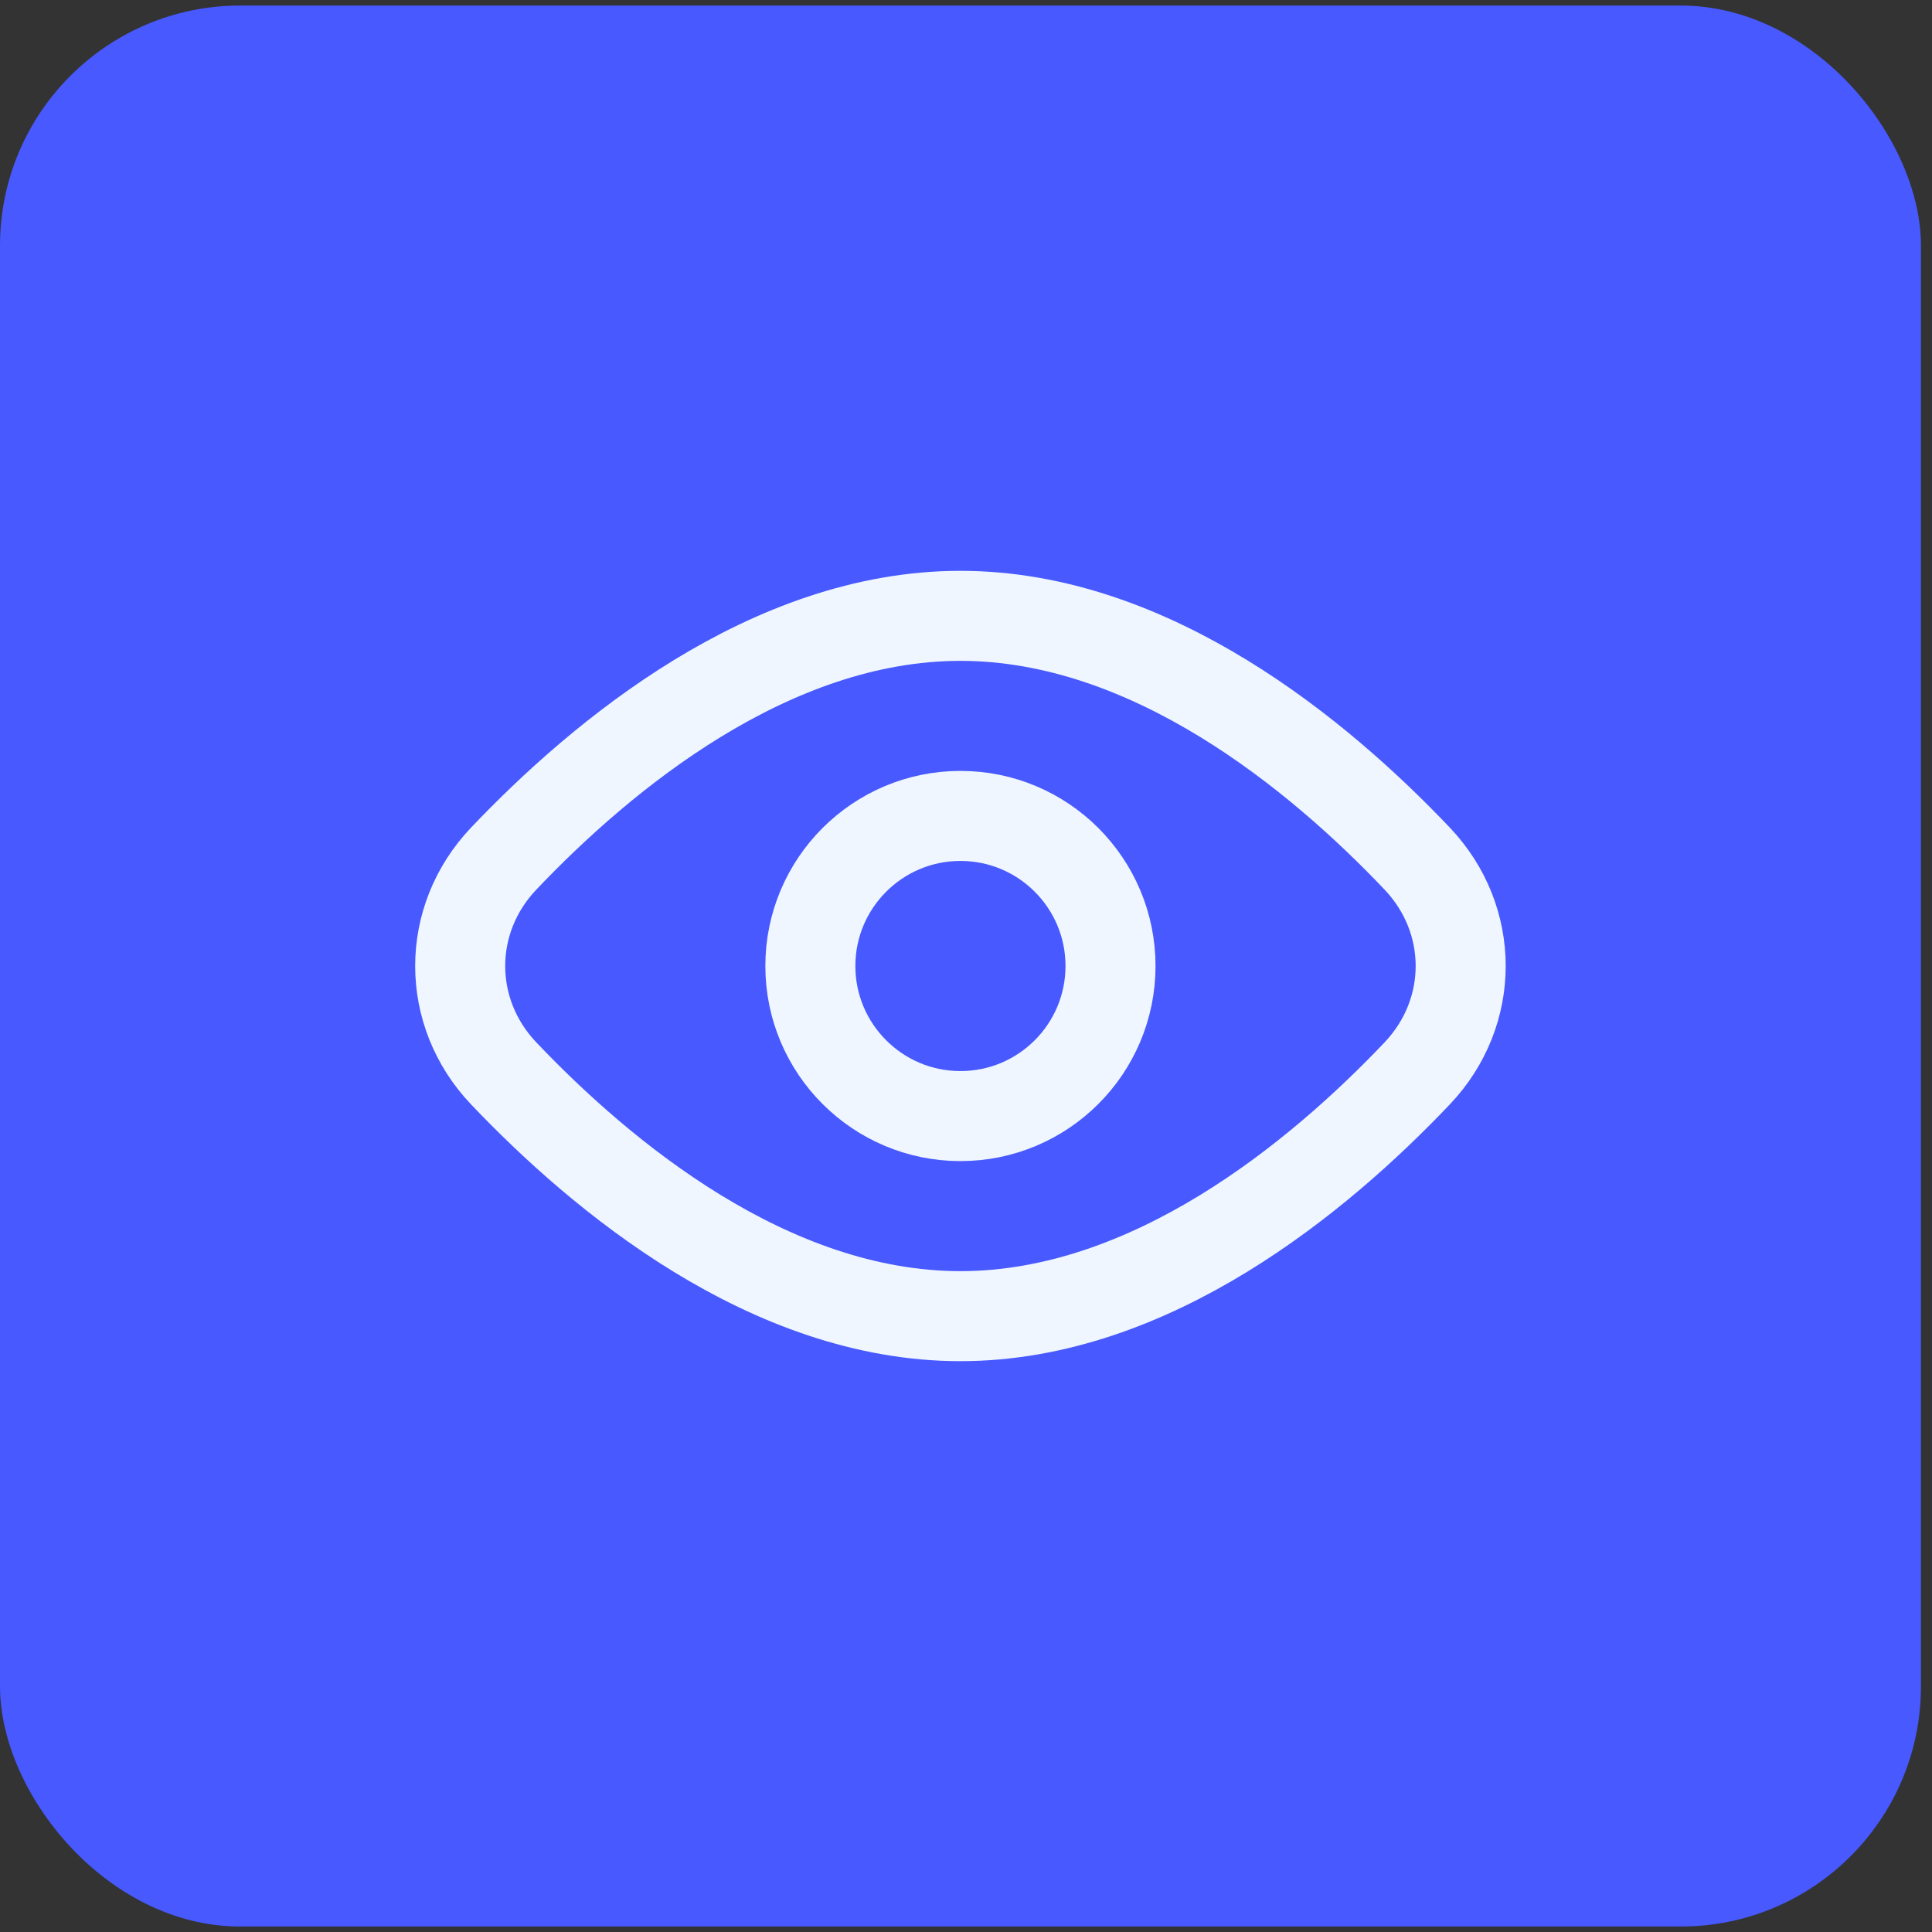 <svg width="25" height="25" viewBox="0 0 25 25" fill="none" xmlns="http://www.w3.org/2000/svg">
<rect x="0" y="0" width="25" height="25" fill="#333333" stroke="none"/>
<rect y="0.072" width="24.857" height="24.857" rx="3.107" fill="#4759FF"/>
<path d="M18.338 11.11C19.089 11.9 19.089 13.1 18.338 13.89C17.073 15.222 14.898 17.031 12.428 17.031C9.958 17.031 7.784 15.222 6.518 13.89C5.767 13.1 5.767 11.9 6.518 11.11C7.784 9.778 9.958 7.969 12.428 7.969C14.898 7.969 17.073 9.778 18.338 11.11Z" stroke="#EFF6FF" stroke-width="1.165"/>
<path d="M14.37 12.5C14.37 13.572 13.501 14.442 12.428 14.442C11.356 14.442 10.486 13.572 10.486 12.5C10.486 11.428 11.356 10.558 12.428 10.558C13.501 10.558 14.37 11.428 14.37 12.5Z" stroke="#EFF6FF" stroke-width="1.165"/>
</svg>
